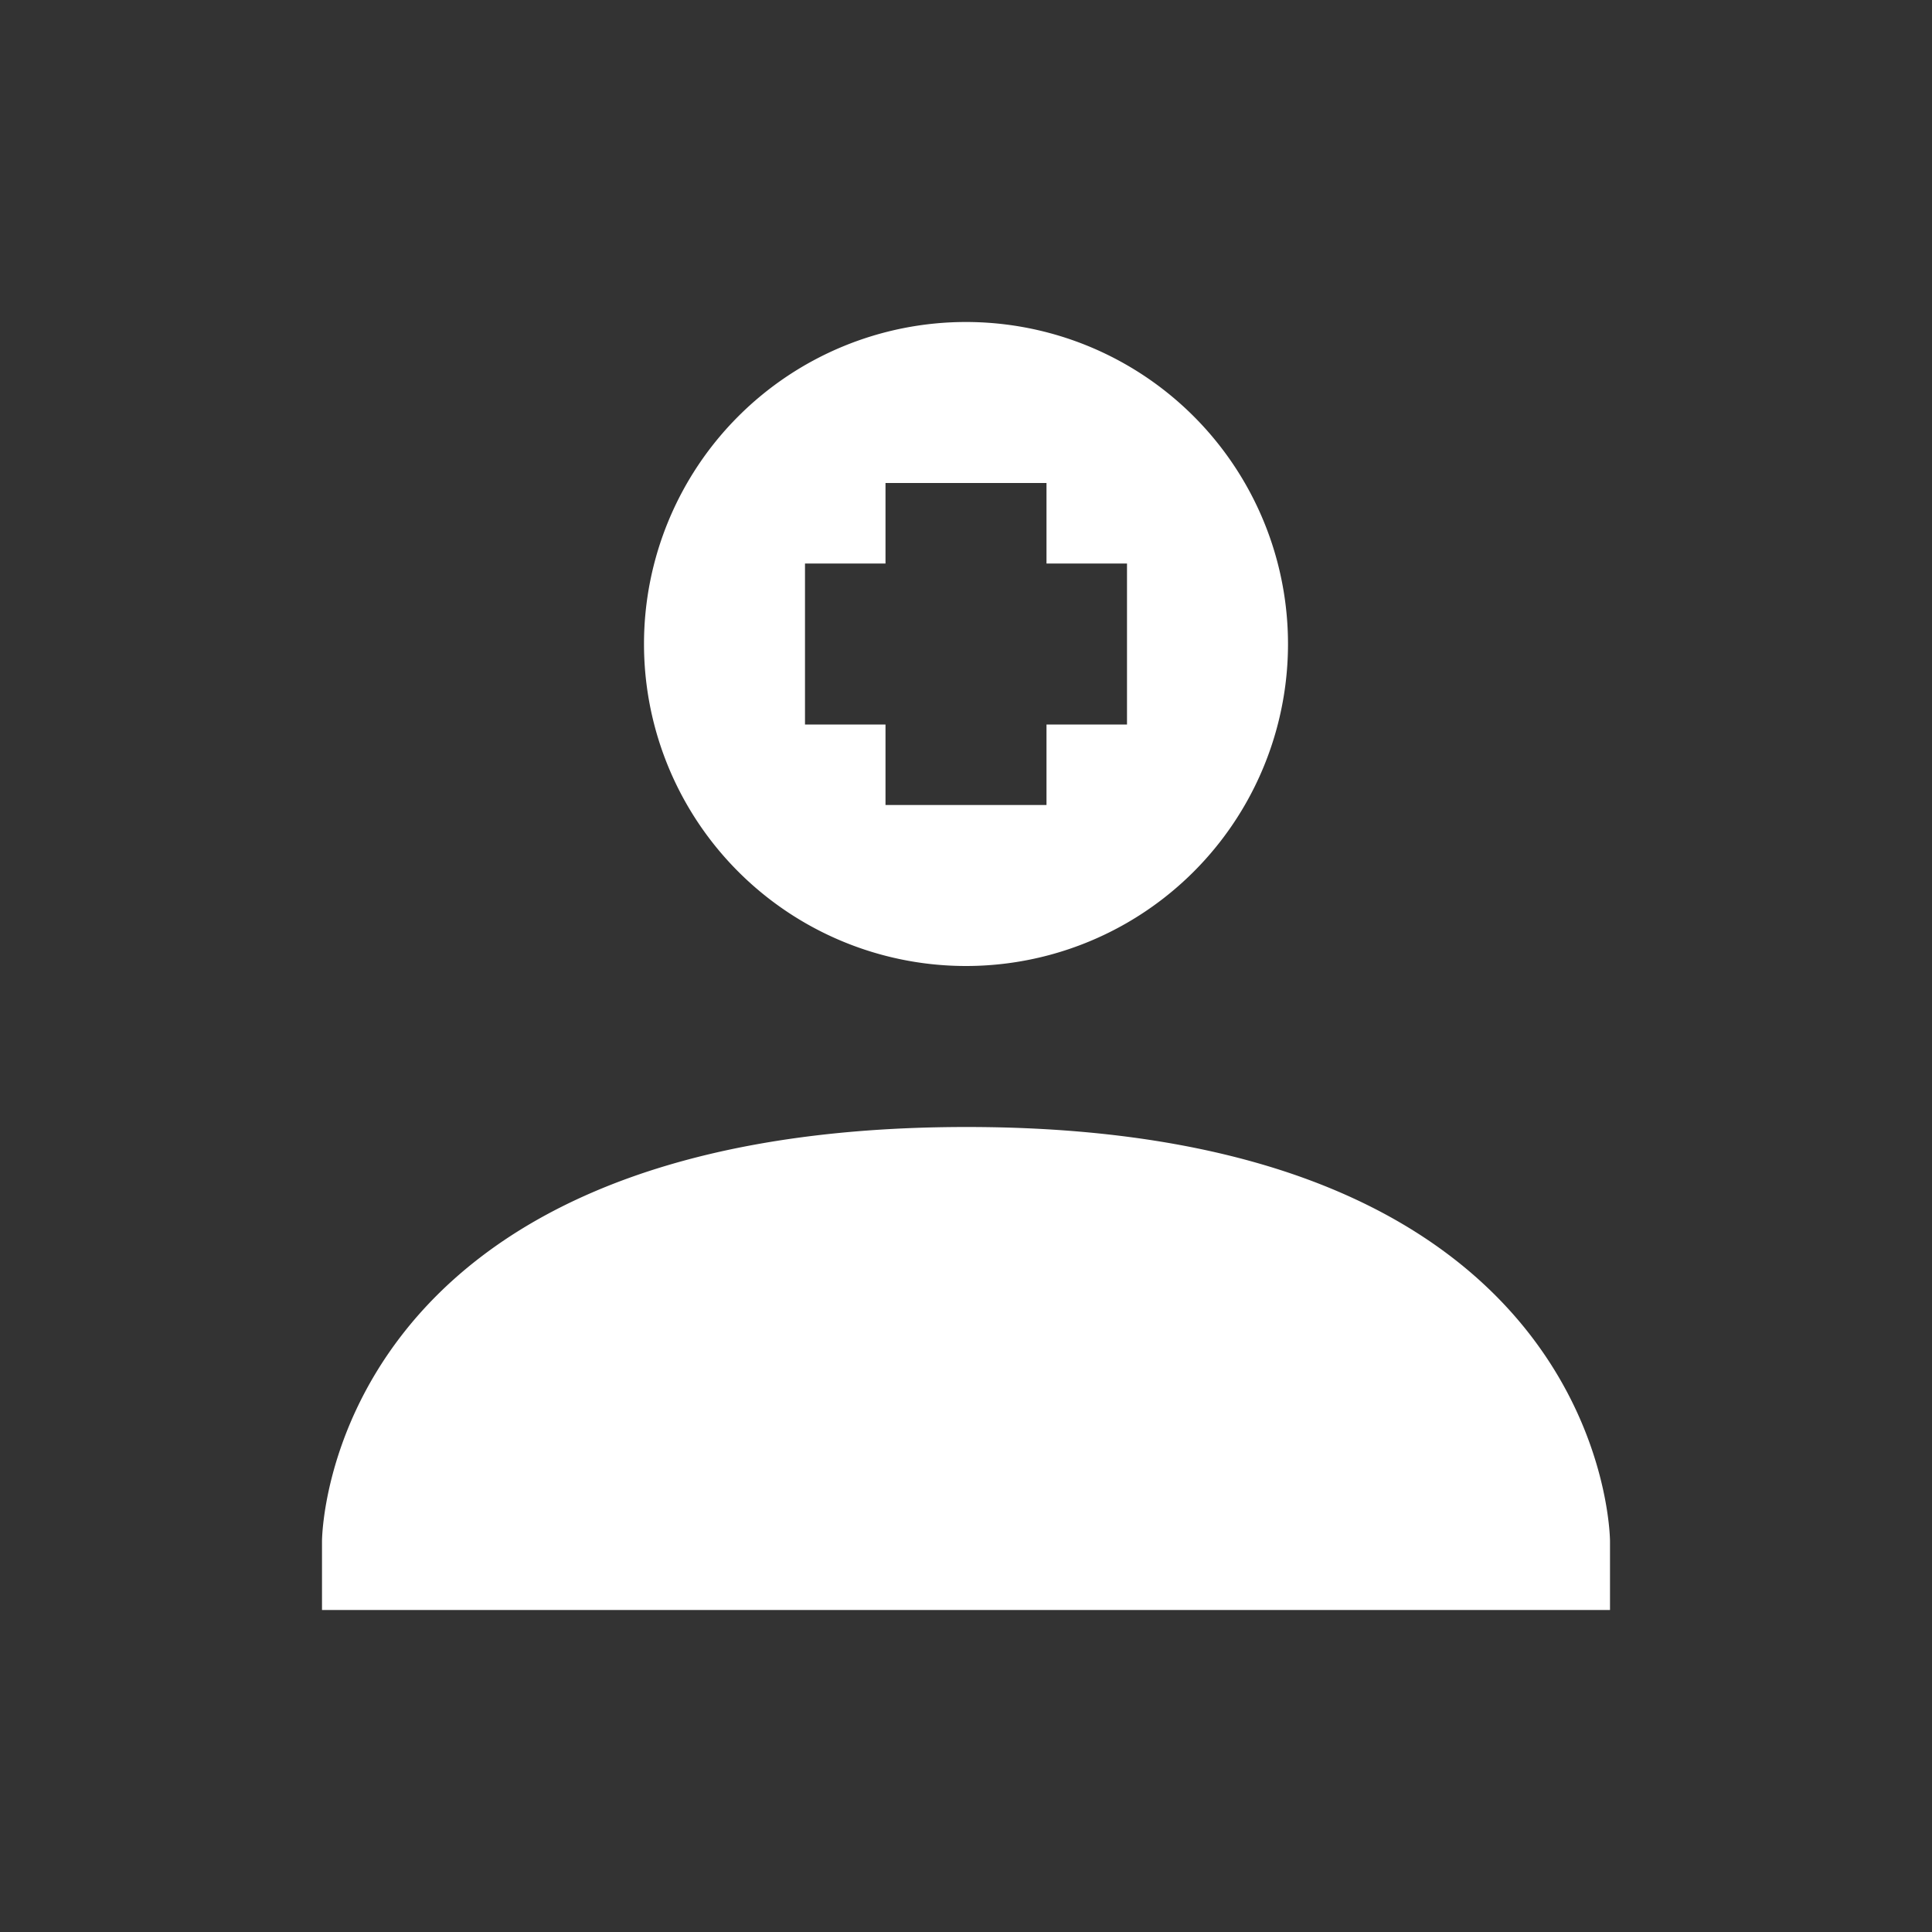 <?xml version="1.0" encoding="UTF-8" standalone="no"?>
<svg xmlns:dc="http://purl.org/dc/elements/1.1/" xmlns:cc="http://creativecommons.org/ns#" xmlns:rdf="http://www.w3.org/1999/02/22-rdf-syntax-ns#" xmlns:svg="http://www.w3.org/2000/svg" xmlns="http://www.w3.org/2000/svg" version="1.0" width="24" height="24" id="svg2817">
    <rect width="100%" height="100%" fill="#333333" stroke="none"/>
    <path id="path4350" d="m 12,4 a 4,4 0 0 0 -4,4 4,4 0 0 0 4,4 4,4 0 0 0 4,-4 4,4 0 0 0 -4,-4 z m -1,2 2,0 0,1 1,0 0,2 -1,0 0,1 -2,0 0,-1 -1,0 0,-2 1,0 0,-1 z m 1,8 C 4,14.004 4,19.145 4,19.145 L 4,20 l 16,0 0,-0.855 c 0,0 -3.07e-4,-5.148 -8,-5.145 z" style="color:#000000;text-indent:0;text-decoration:none;text-decoration-line:none;text-transform:none;block-progression:tb;opacity:1;fill:#ffffff;fill-opacity:1"/>
</svg>
